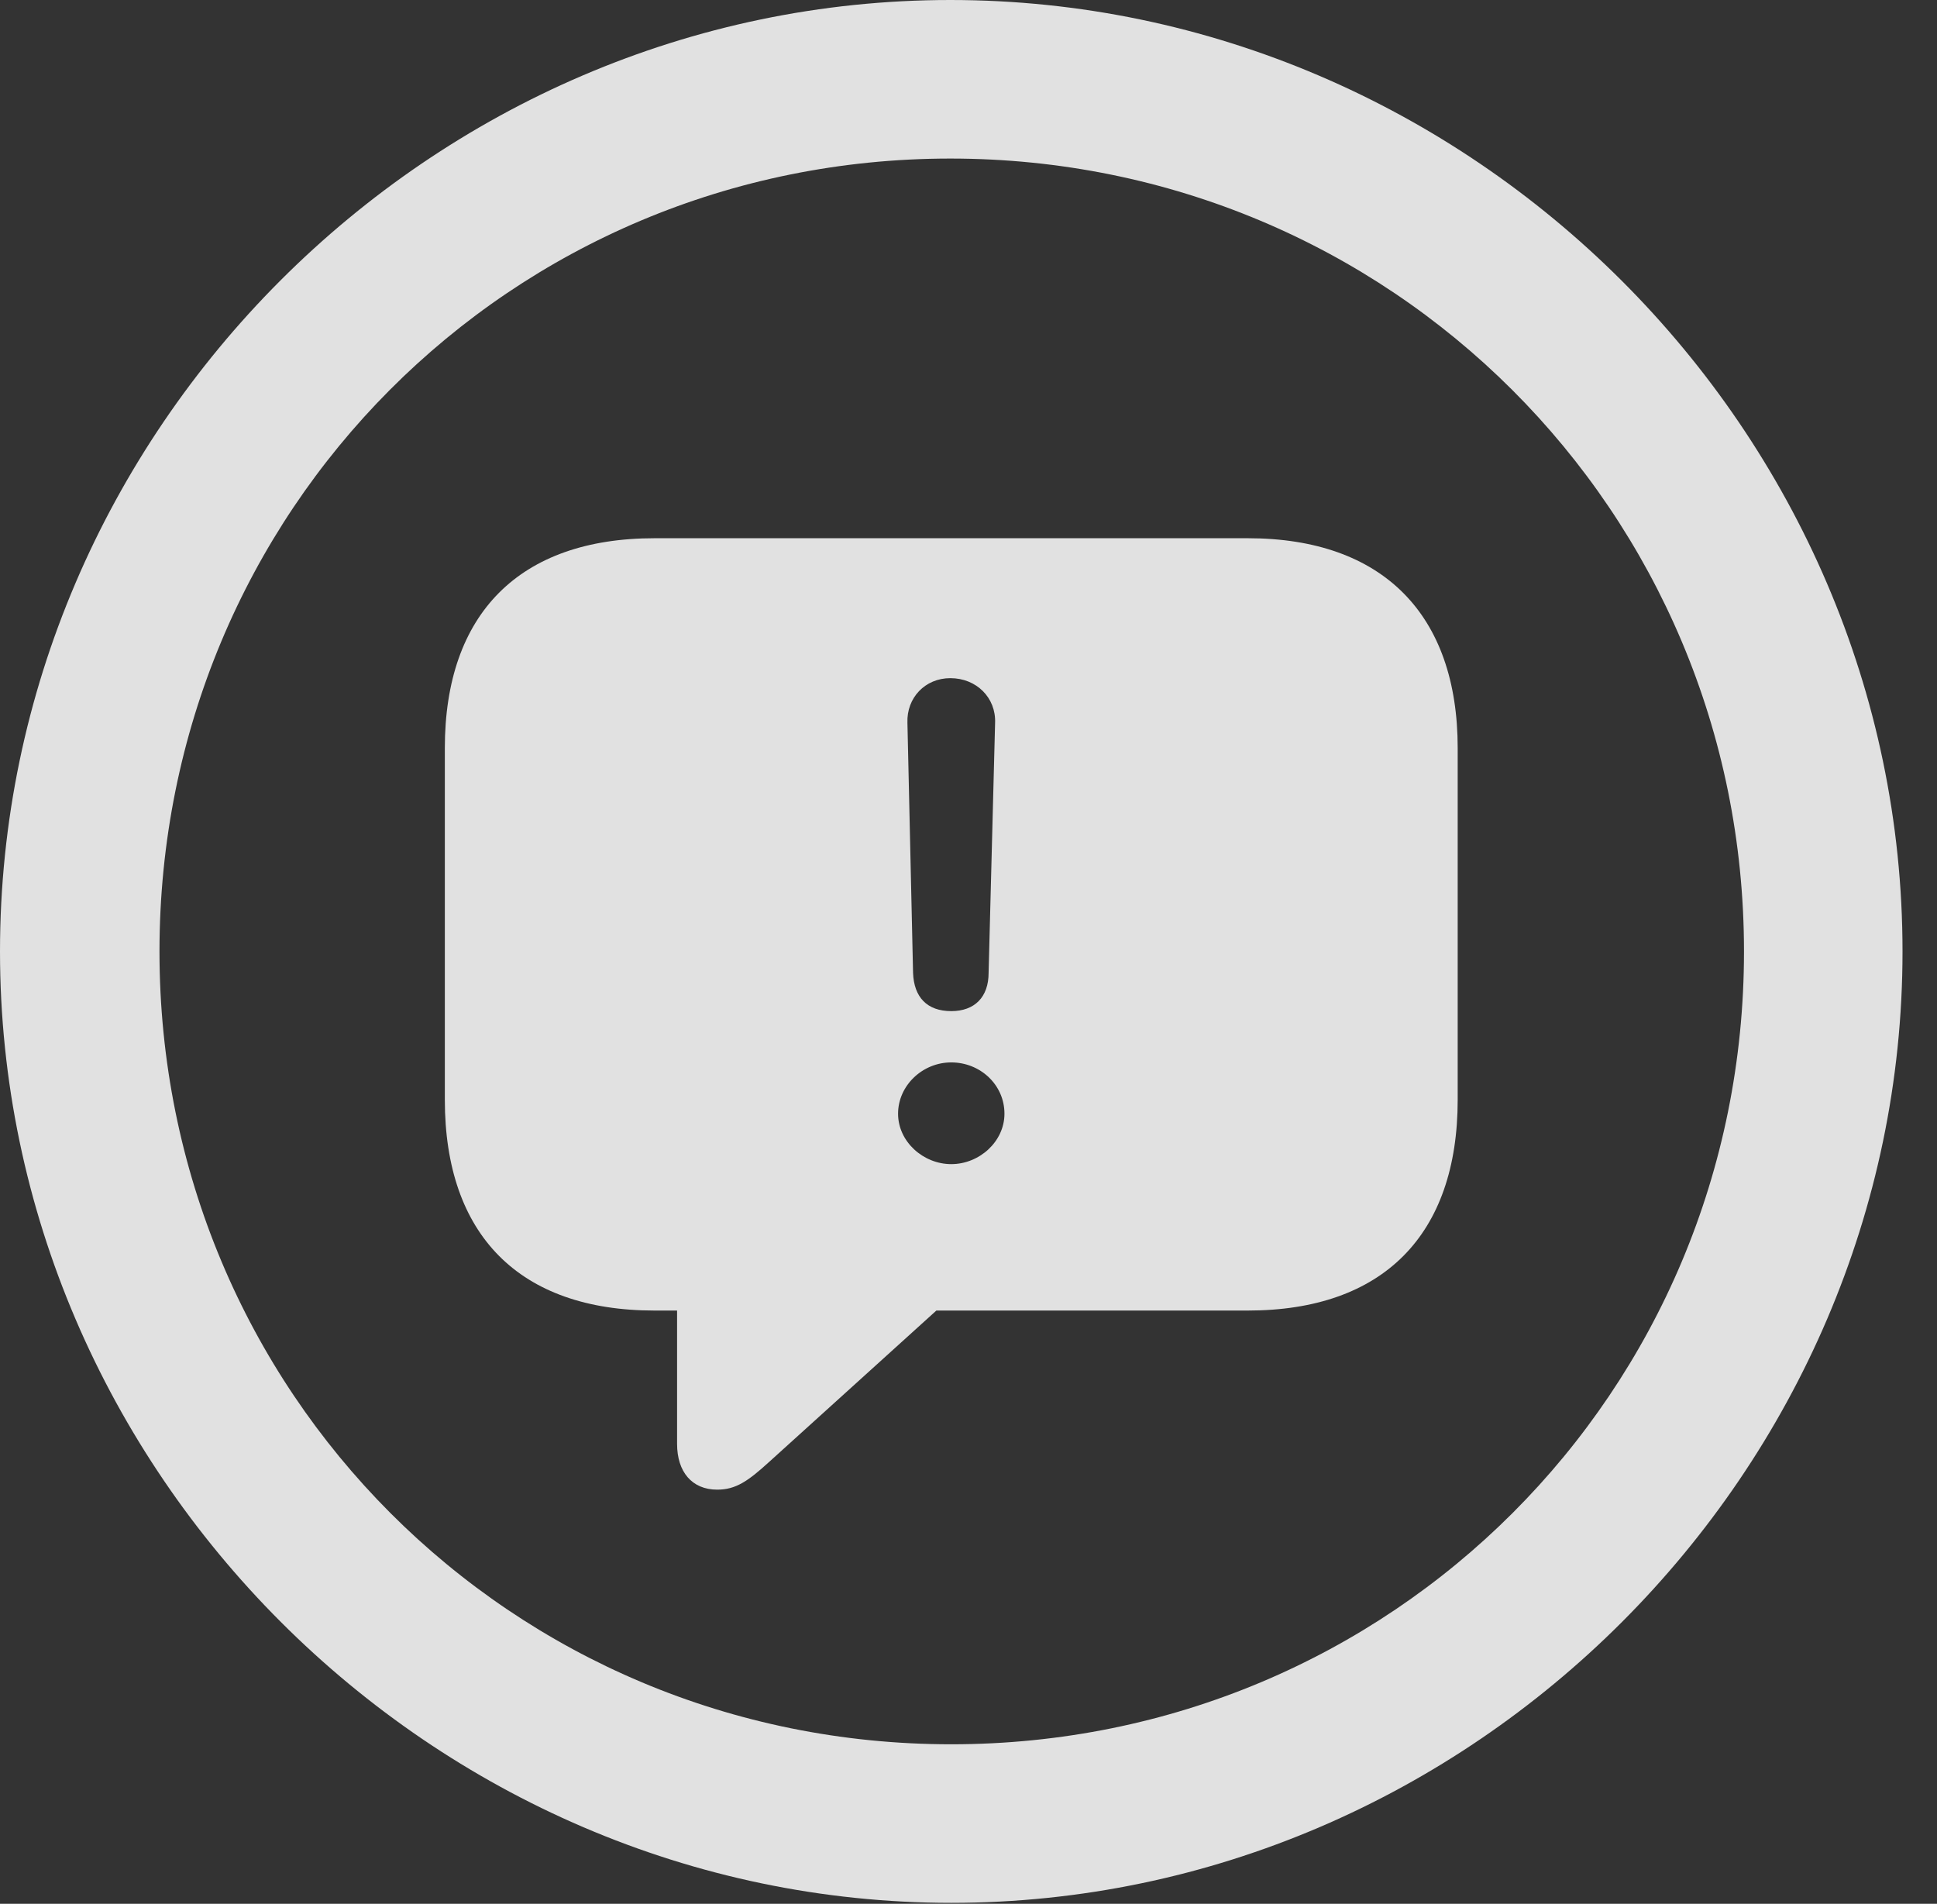 <?xml version="1.0" encoding="UTF-8"?>
<!--Generator: Apple Native CoreSVG 232.5-->
<!DOCTYPE svg
PUBLIC "-//W3C//DTD SVG 1.1//EN"
       "http://www.w3.org/Graphics/SVG/1.1/DTD/svg11.dtd">
<svg version="1.1" xmlns="http://www.w3.org/2000/svg" xmlns:xlink="http://www.w3.org/1999/xlink" width="20.283" height="19.932">
 <rect width="100%" height="100%" fill="#333333" stroke="none"/>
 <g>
  <rect height="19.932" opacity="0" width="20.283" x="0" y="0"/>
  <path d="M9.961 19.922C15.41 19.922 19.922 15.4 19.922 9.961C19.922 4.512 15.4 0 9.951 0C4.512 0 0 4.512 0 9.961C0 15.4 4.521 19.922 9.961 19.922ZM9.961 18.262C5.352 18.262 1.67 14.57 1.67 9.961C1.67 5.352 5.342 1.66 9.951 1.66C14.56 1.66 18.262 5.352 18.262 9.961C18.262 14.57 14.57 18.262 9.961 18.262Z" fill="#ffffff" fill-opacity="0.85"/>
  <path d="M7.51 15.596C7.705 15.596 7.832 15.508 8.057 15.303L9.805 13.721L13.066 13.721C14.482 13.721 15.264 12.93 15.264 11.514L15.264 7.832C15.264 6.436 14.482 5.635 13.066 5.635L6.855 5.635C5.439 5.635 4.658 6.426 4.658 7.832L4.658 11.514C4.658 12.93 5.439 13.721 6.855 13.721L7.09 13.721L7.09 15.117C7.09 15.41 7.246 15.596 7.51 15.596ZM9.961 10.586C9.707 10.586 9.57 10.44 9.561 10.185L9.502 7.568C9.492 7.305 9.688 7.1 9.951 7.1C10.225 7.1 10.43 7.305 10.42 7.568L10.352 10.185C10.352 10.44 10.205 10.586 9.961 10.586ZM9.961 12.188C9.668 12.188 9.404 11.953 9.404 11.66C9.404 11.367 9.658 11.123 9.961 11.123C10.264 11.123 10.518 11.357 10.518 11.66C10.518 11.953 10.254 12.188 9.961 12.188Z" fill="#ffffff" fill-opacity="0.85"/>
 </g>
</svg>
